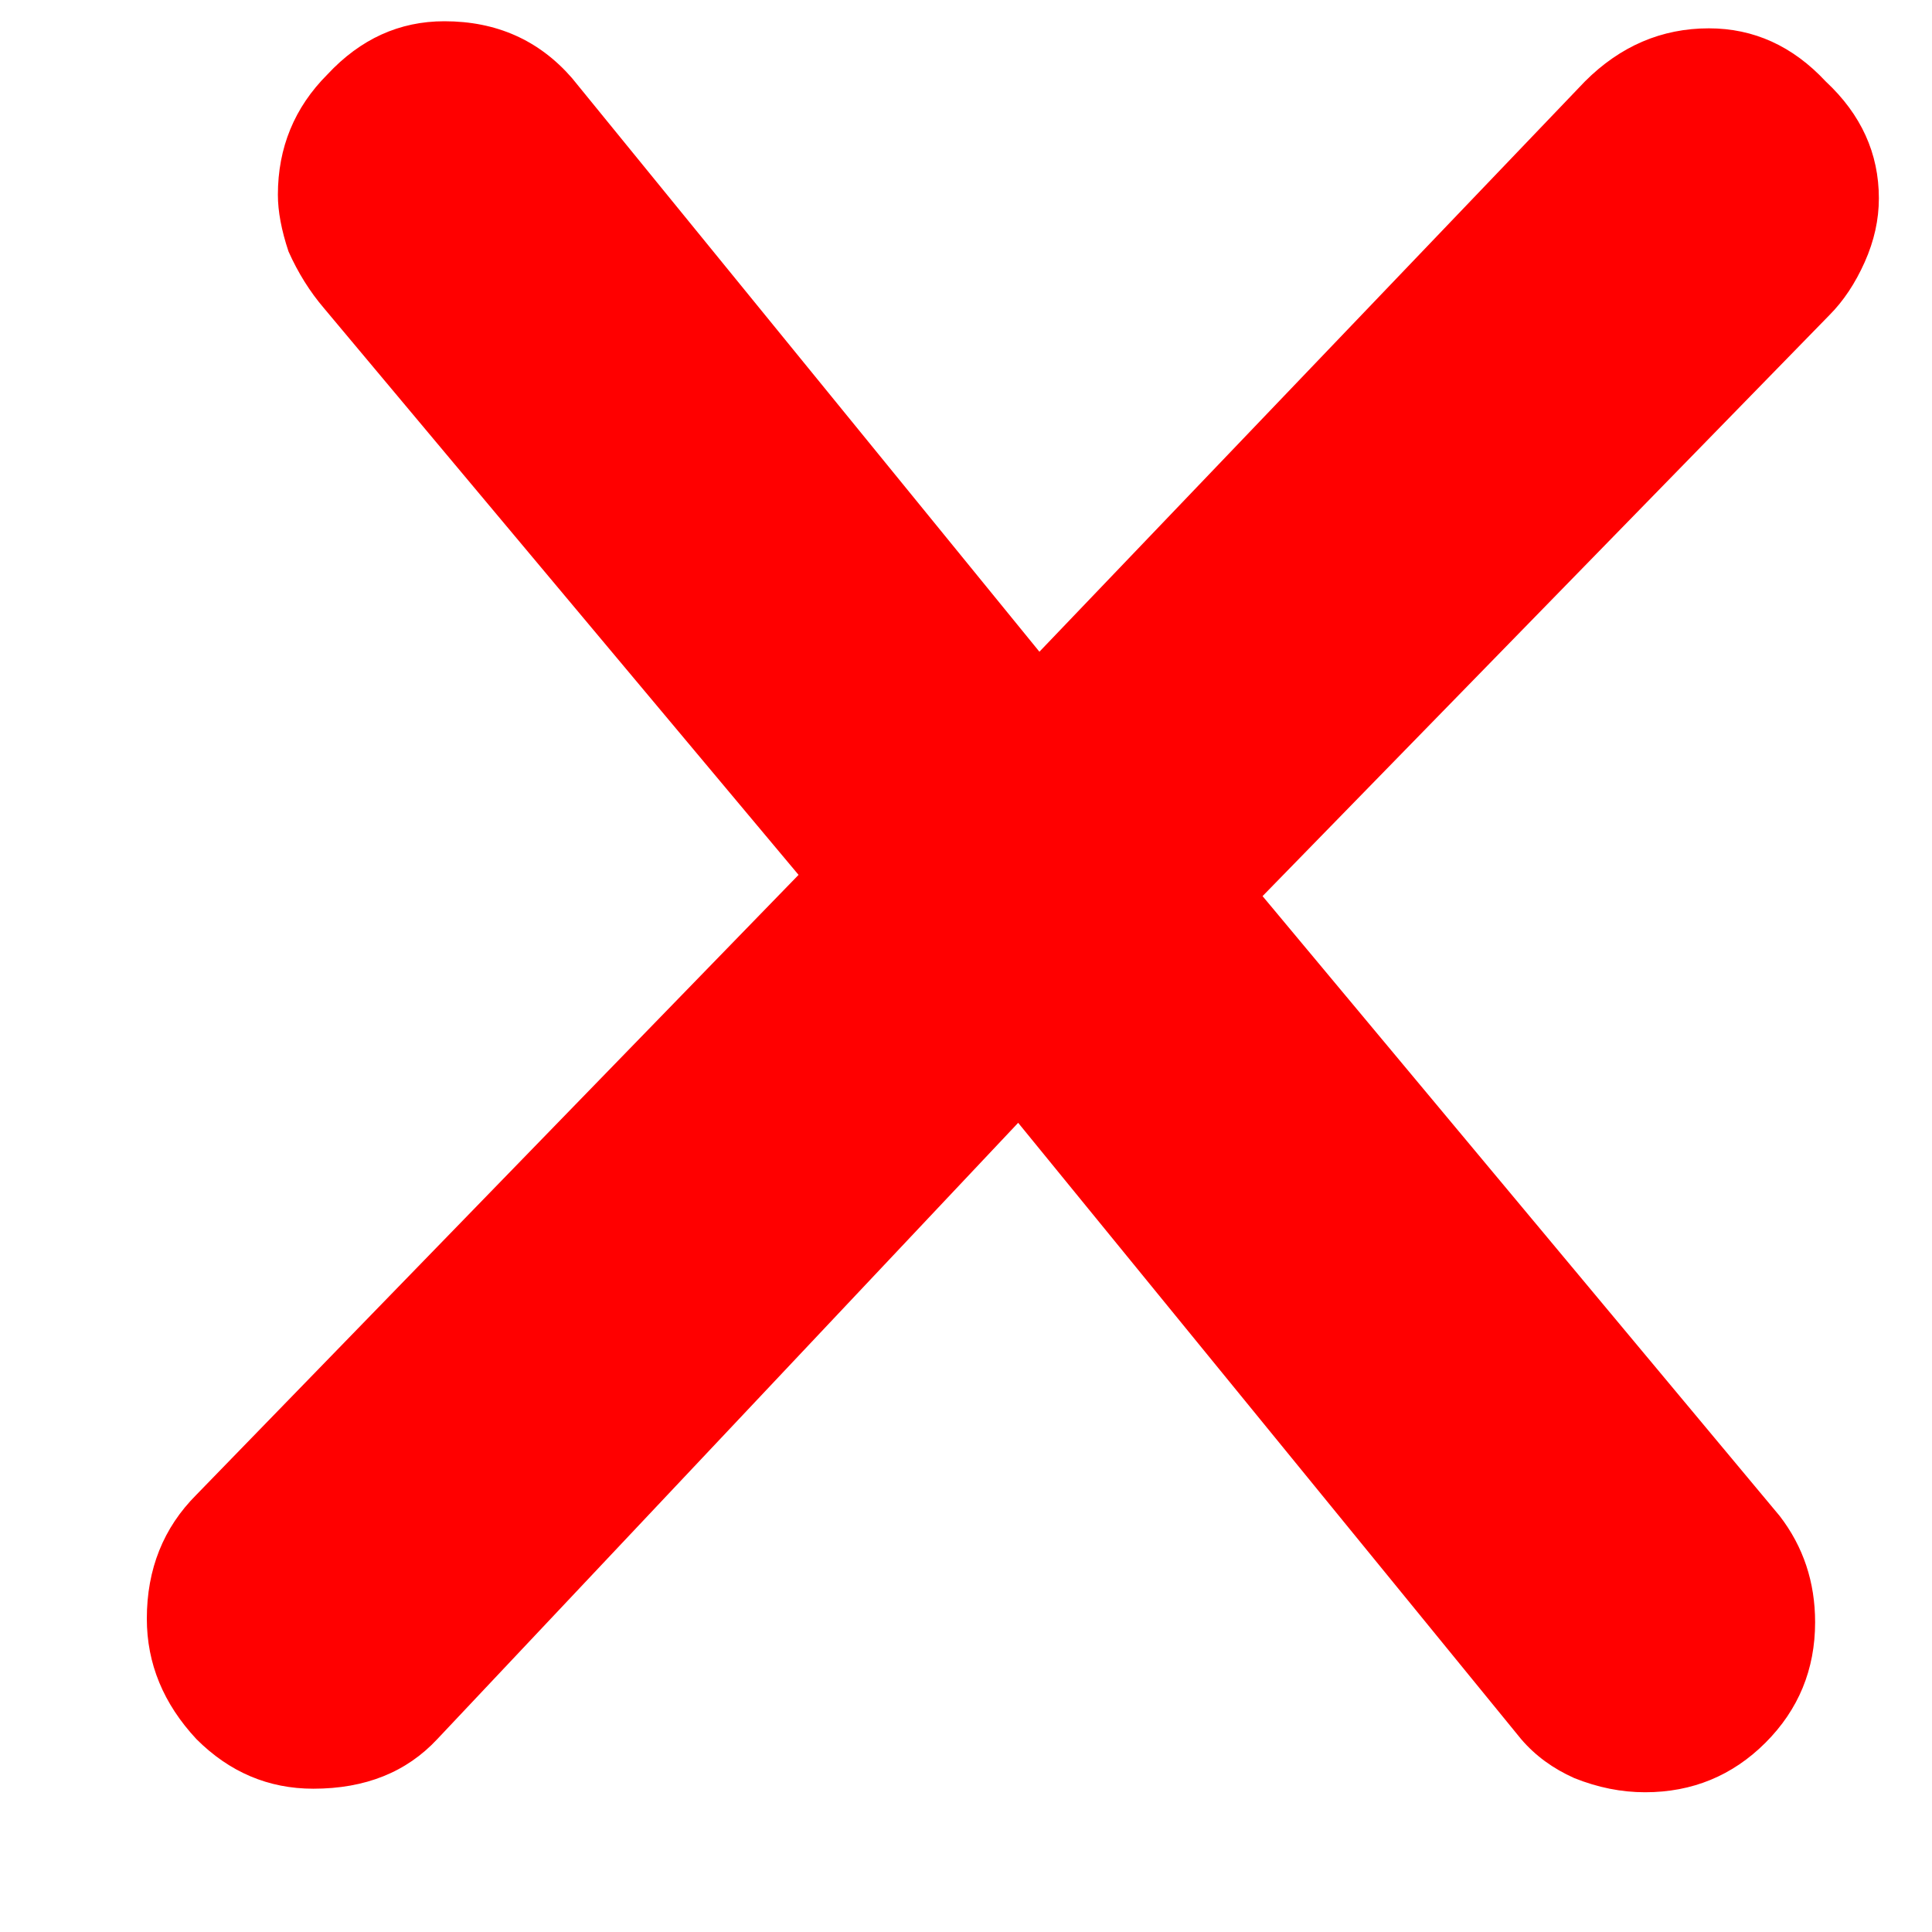 <svg width="12" height="12" viewBox="0 0 12 12" fill="none" xmlns="http://www.w3.org/2000/svg">
<path d="M10.218 11.132C10.071 11.132 9.925 11.103 9.778 11.044C9.646 10.985 9.536 10.905 9.448 10.802L6.324 6.974L2.716 10.802C2.525 11.007 2.269 11.11 1.946 11.11C1.667 11.11 1.425 11.007 1.22 10.802C1.015 10.582 0.912 10.333 0.912 10.054C0.912 9.746 1.015 9.489 1.22 9.284L4.96 5.434L2.012 1.914C1.924 1.811 1.851 1.694 1.792 1.562C1.748 1.43 1.726 1.313 1.726 1.21C1.726 0.917 1.829 0.667 2.034 0.462C2.239 0.242 2.481 0.132 2.76 0.132C3.083 0.132 3.347 0.249 3.552 0.484L6.456 4.048L9.844 0.506C10.064 0.286 10.321 0.176 10.614 0.176C10.893 0.176 11.135 0.286 11.34 0.506C11.56 0.711 11.67 0.953 11.67 1.232C11.67 1.364 11.641 1.496 11.582 1.628C11.523 1.76 11.45 1.87 11.362 1.958L7.842 5.566L11.054 9.416C11.201 9.607 11.274 9.827 11.274 10.076C11.274 10.369 11.171 10.619 10.966 10.824C10.761 11.029 10.511 11.132 10.218 11.132Z" fill="#FF0000"/>
</svg>
